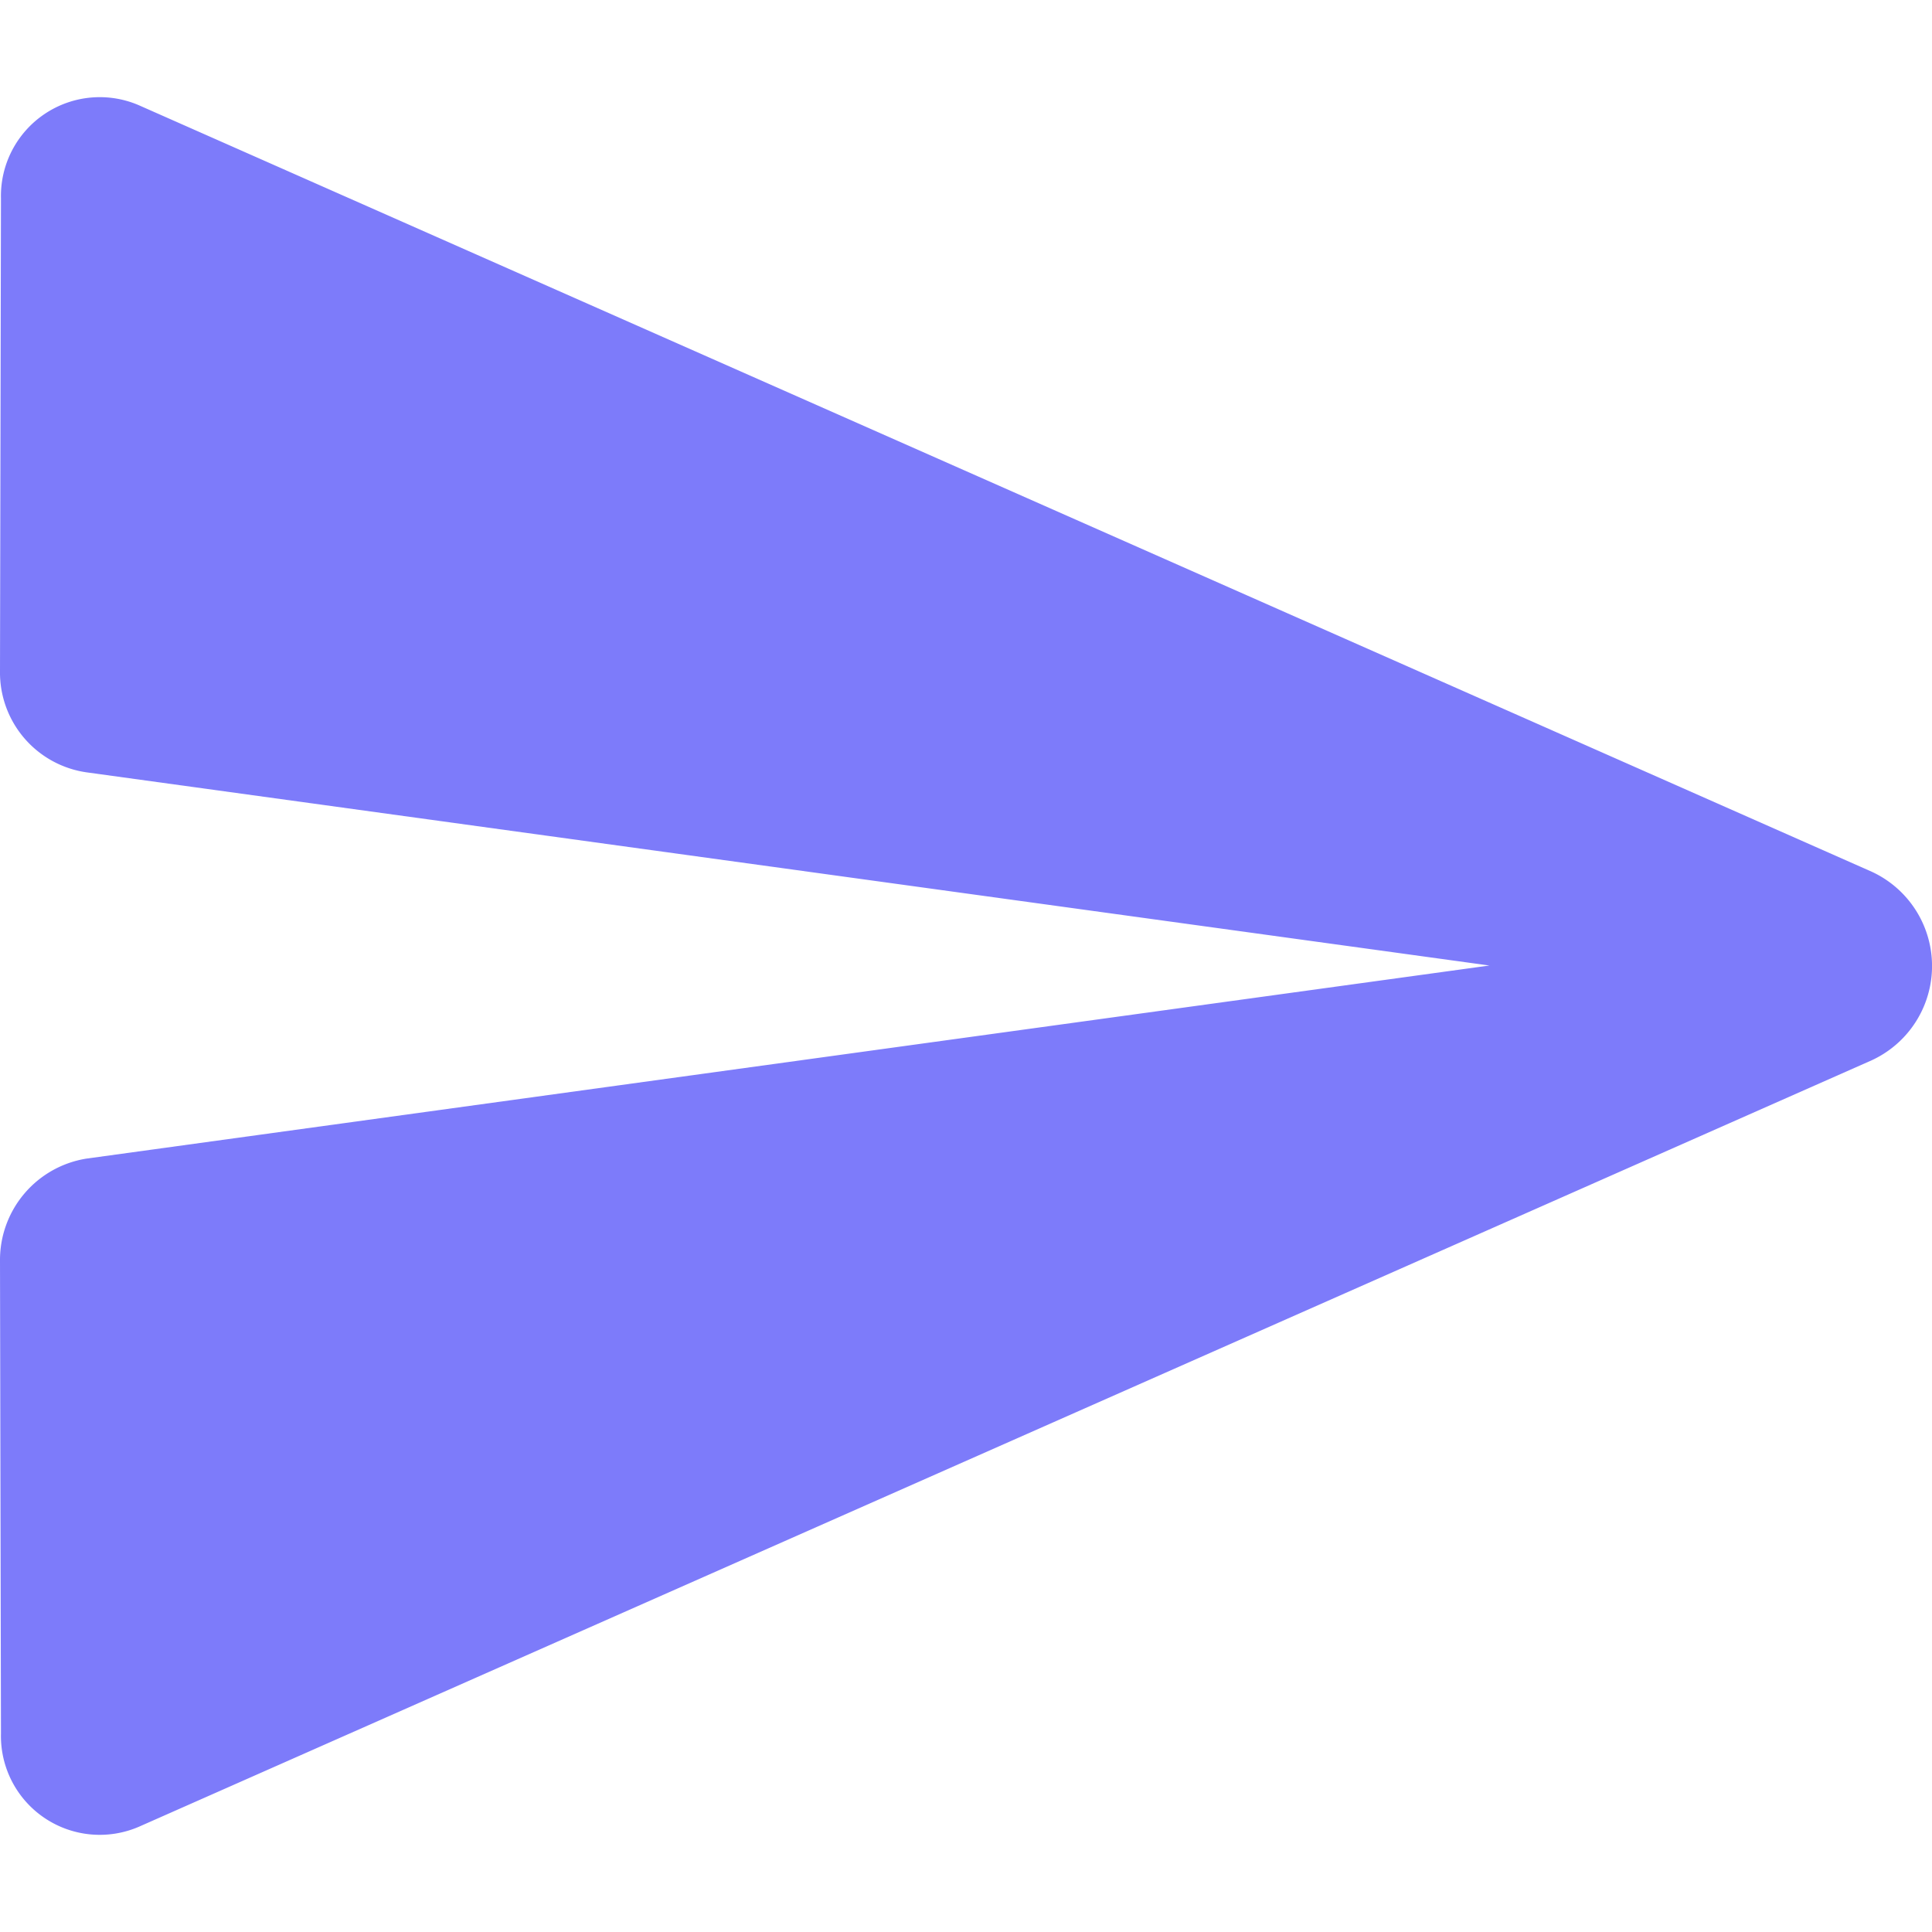 <svg xmlns="http://www.w3.org/2000/svg" width="20" height="20" viewBox="0 0 20 20">
  <g id="icon" transform="translate(-325.798 -12.798)">
    <rect id="Rectangle_1537" data-name="Rectangle 1537" width="20" height="20" transform="translate(325.798 12.798)" fill="none"/>
    <g id="send" transform="translate(324.798 12.798)">
      <path id="Path_13355" data-name="Path 13355" d="M0,0H20V20H0Z" transform="translate(1)" fill="none"/>
      <path id="Path_13356" data-name="Path 13356" d="M3.439,21.425l17.937-7.934a1.075,1.075,0,0,0,0-1.952L3.439,3.605A1.023,1.023,0,0,0,2.01,4.57L2,9.46a1.044,1.044,0,0,0,.894,1.05l14.524,2L2.894,14.509A1.063,1.063,0,0,0,2,15.57l.01,4.89A1.023,1.023,0,0,0,3.439,21.425Z" transform="translate(-1 -2.515)" fill="#7d7bfa"/>
    </g>
  </g>
</svg>
